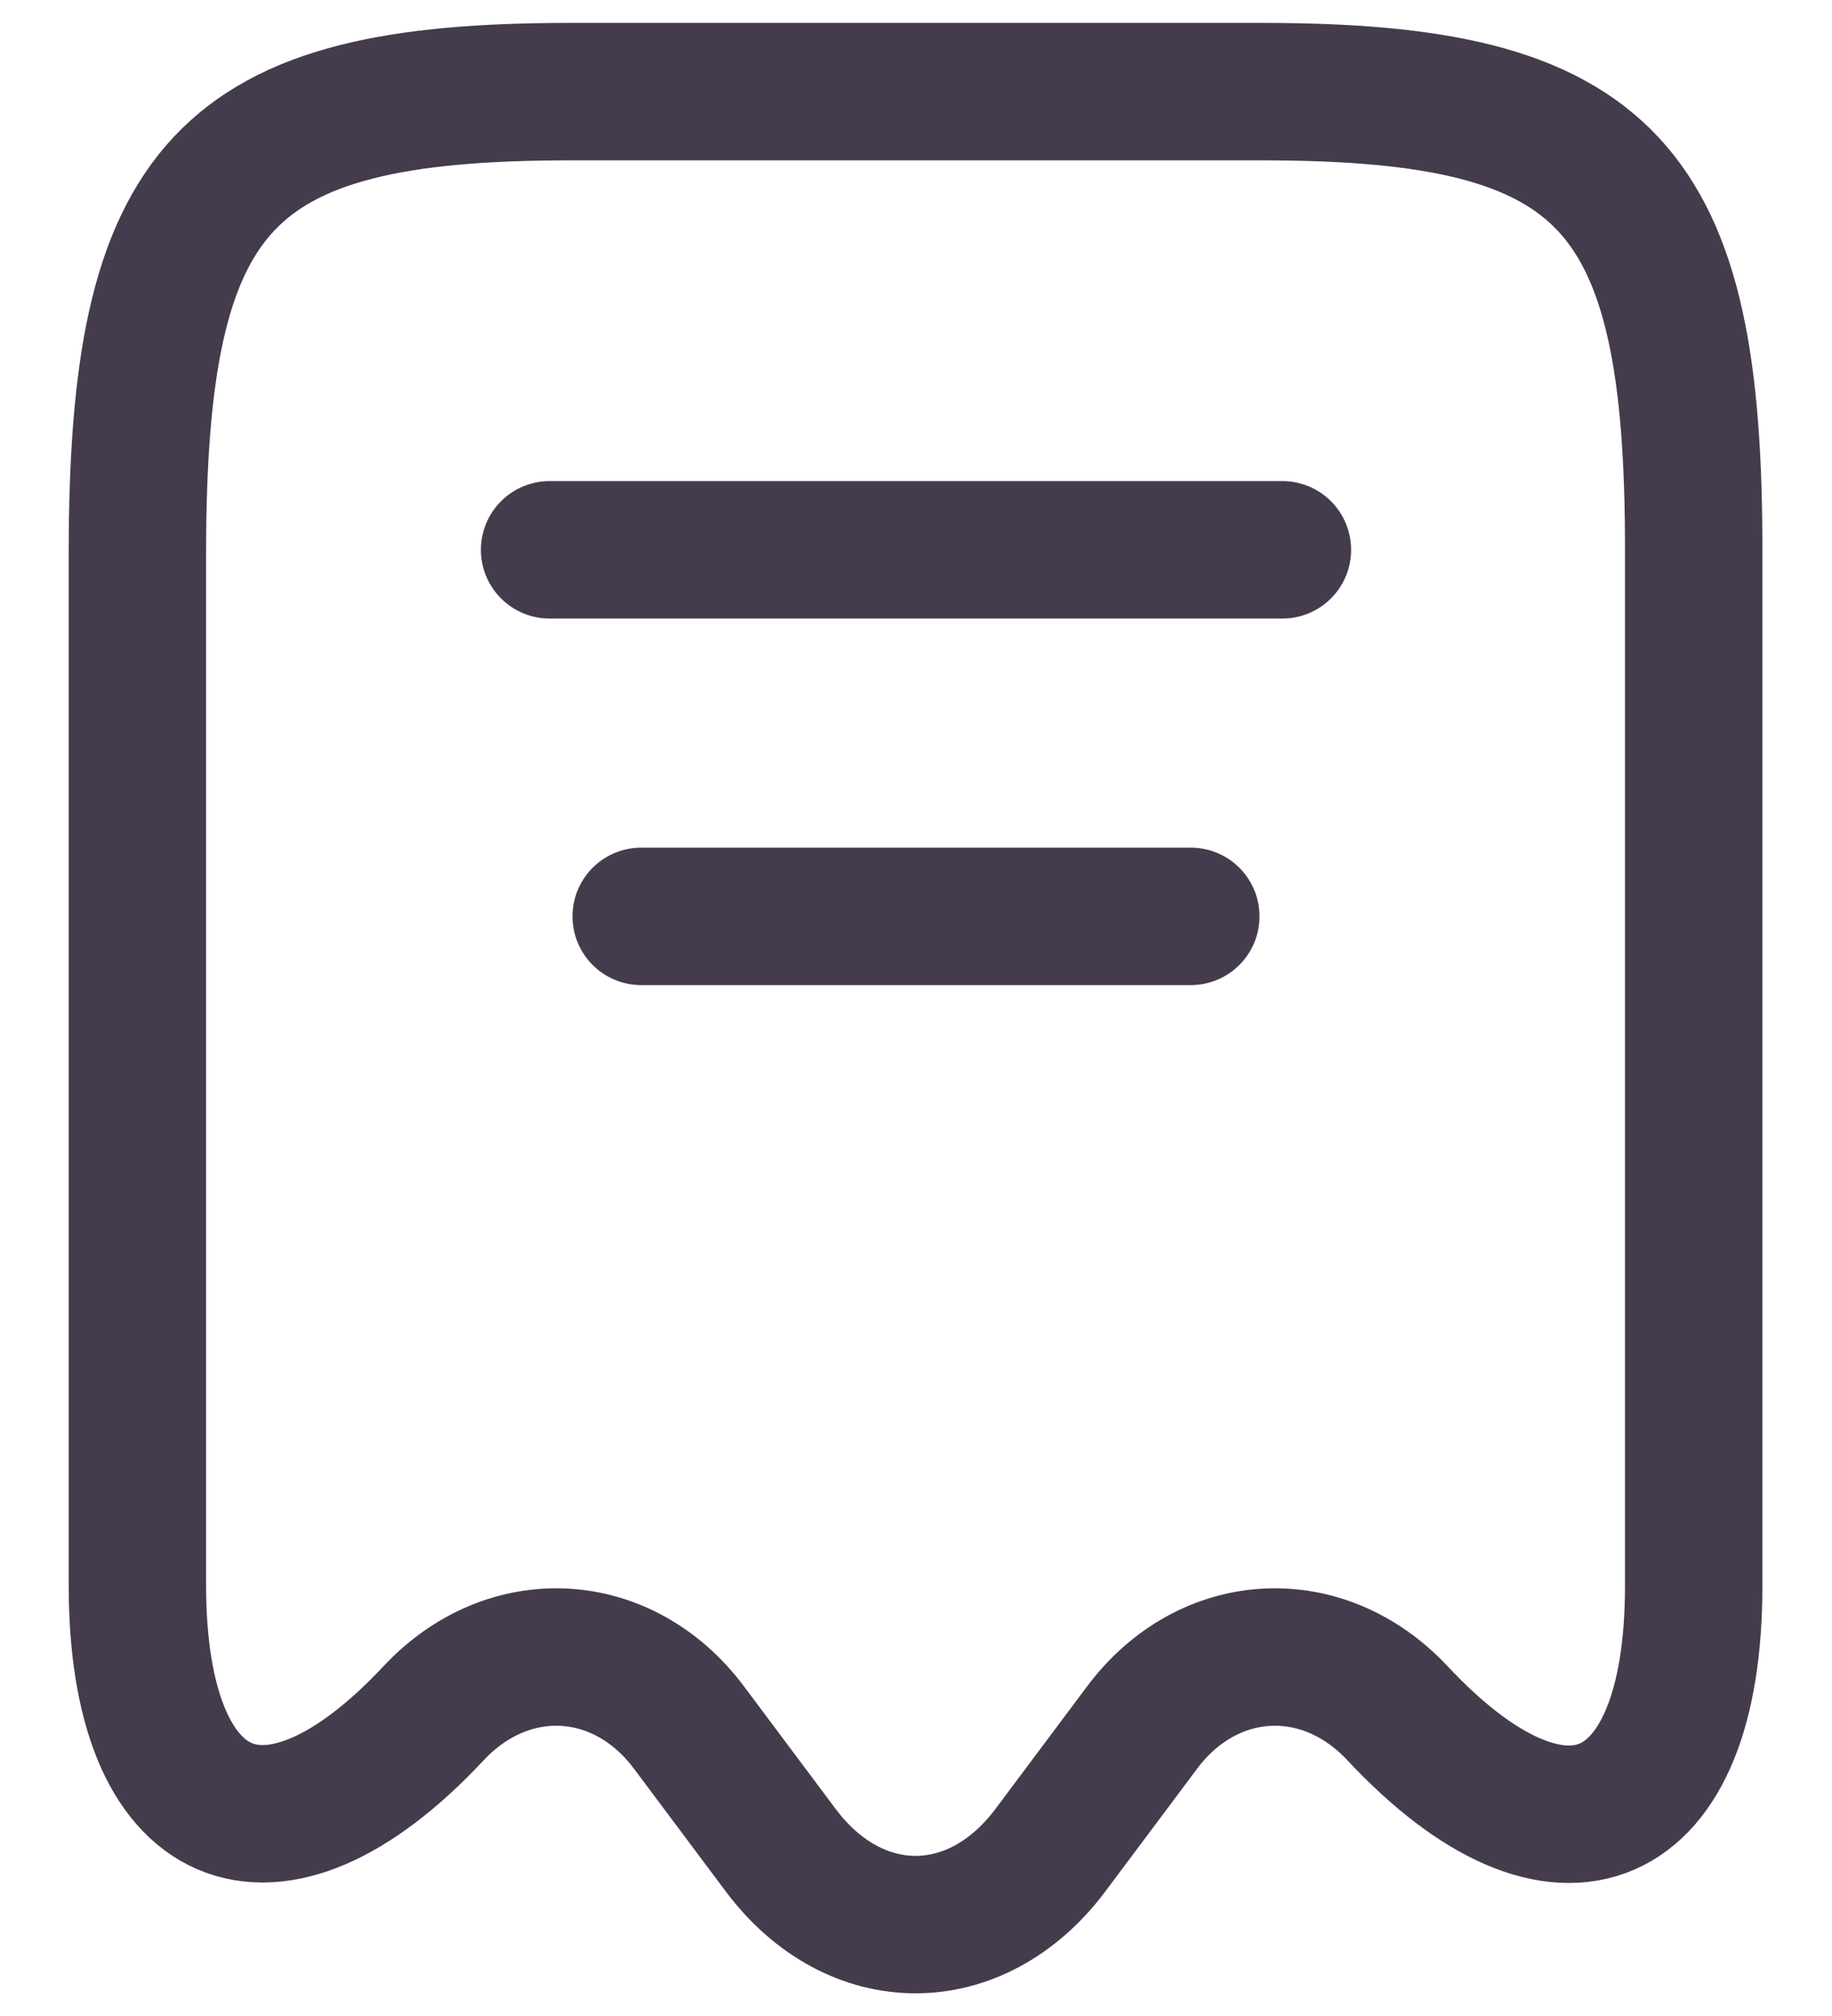<svg width="20" height="22" viewBox="0 0 20 22" fill="none" xmlns="http://www.w3.org/2000/svg">
<rect width="20" height="22" fill="#333333"/>
<g clip-path="url(#clip0_0_1)">
<rect width="1440" height="1418" transform="translate(-387 -105)" fill="white"/>
<rect x="-387" y="-105" width="1440" height="1421" fill="#FAF9FA"/>
<rect x="-58" y="-105" width="1111" height="1418" fill="white"/>
<rect x="-58" y="-105" width="1111" height="168" fill="white"/>
<rect x="-17.5" y="-8.5" width="251" height="39" rx="19.5" fill="white"/>
<path d="M4.73 18.7C5.55 17.82 6.8 17.89 7.52 18.85L8.53 20.2C9.34 21.27 10.65 21.27 11.46 20.2L12.47 18.85C13.19 17.89 14.44 17.82 15.26 18.7C17.04 20.6 18.49 19.97 18.49 17.31V6.04C18.5 2.01 17.56 1 13.78 1H6.22C2.44 1 1.5 2.01 1.5 6.04V17.3C1.5 19.97 2.96 20.59 4.73 18.7Z" stroke="#443C4D" stroke-width="1.5" stroke-linecap="round" stroke-linejoin="round"/>
<path d="M6 6H14" stroke="#443C4D" stroke-width="1.5" stroke-linecap="round" stroke-linejoin="round"/>
<path d="M7 10H13" stroke="#443C4D" stroke-width="1.5" stroke-linecap="round" stroke-linejoin="round"/>
<rect x="-17.5" y="-8.5" width="251" height="39" rx="19.5" stroke="#E2E0E4"/>
</g>
<defs>
<clipPath id="clip0_0_1">
<rect width="1440" height="1418" fill="white" transform="translate(-387 -105)"/>
</clipPath>
</defs>
</svg>
